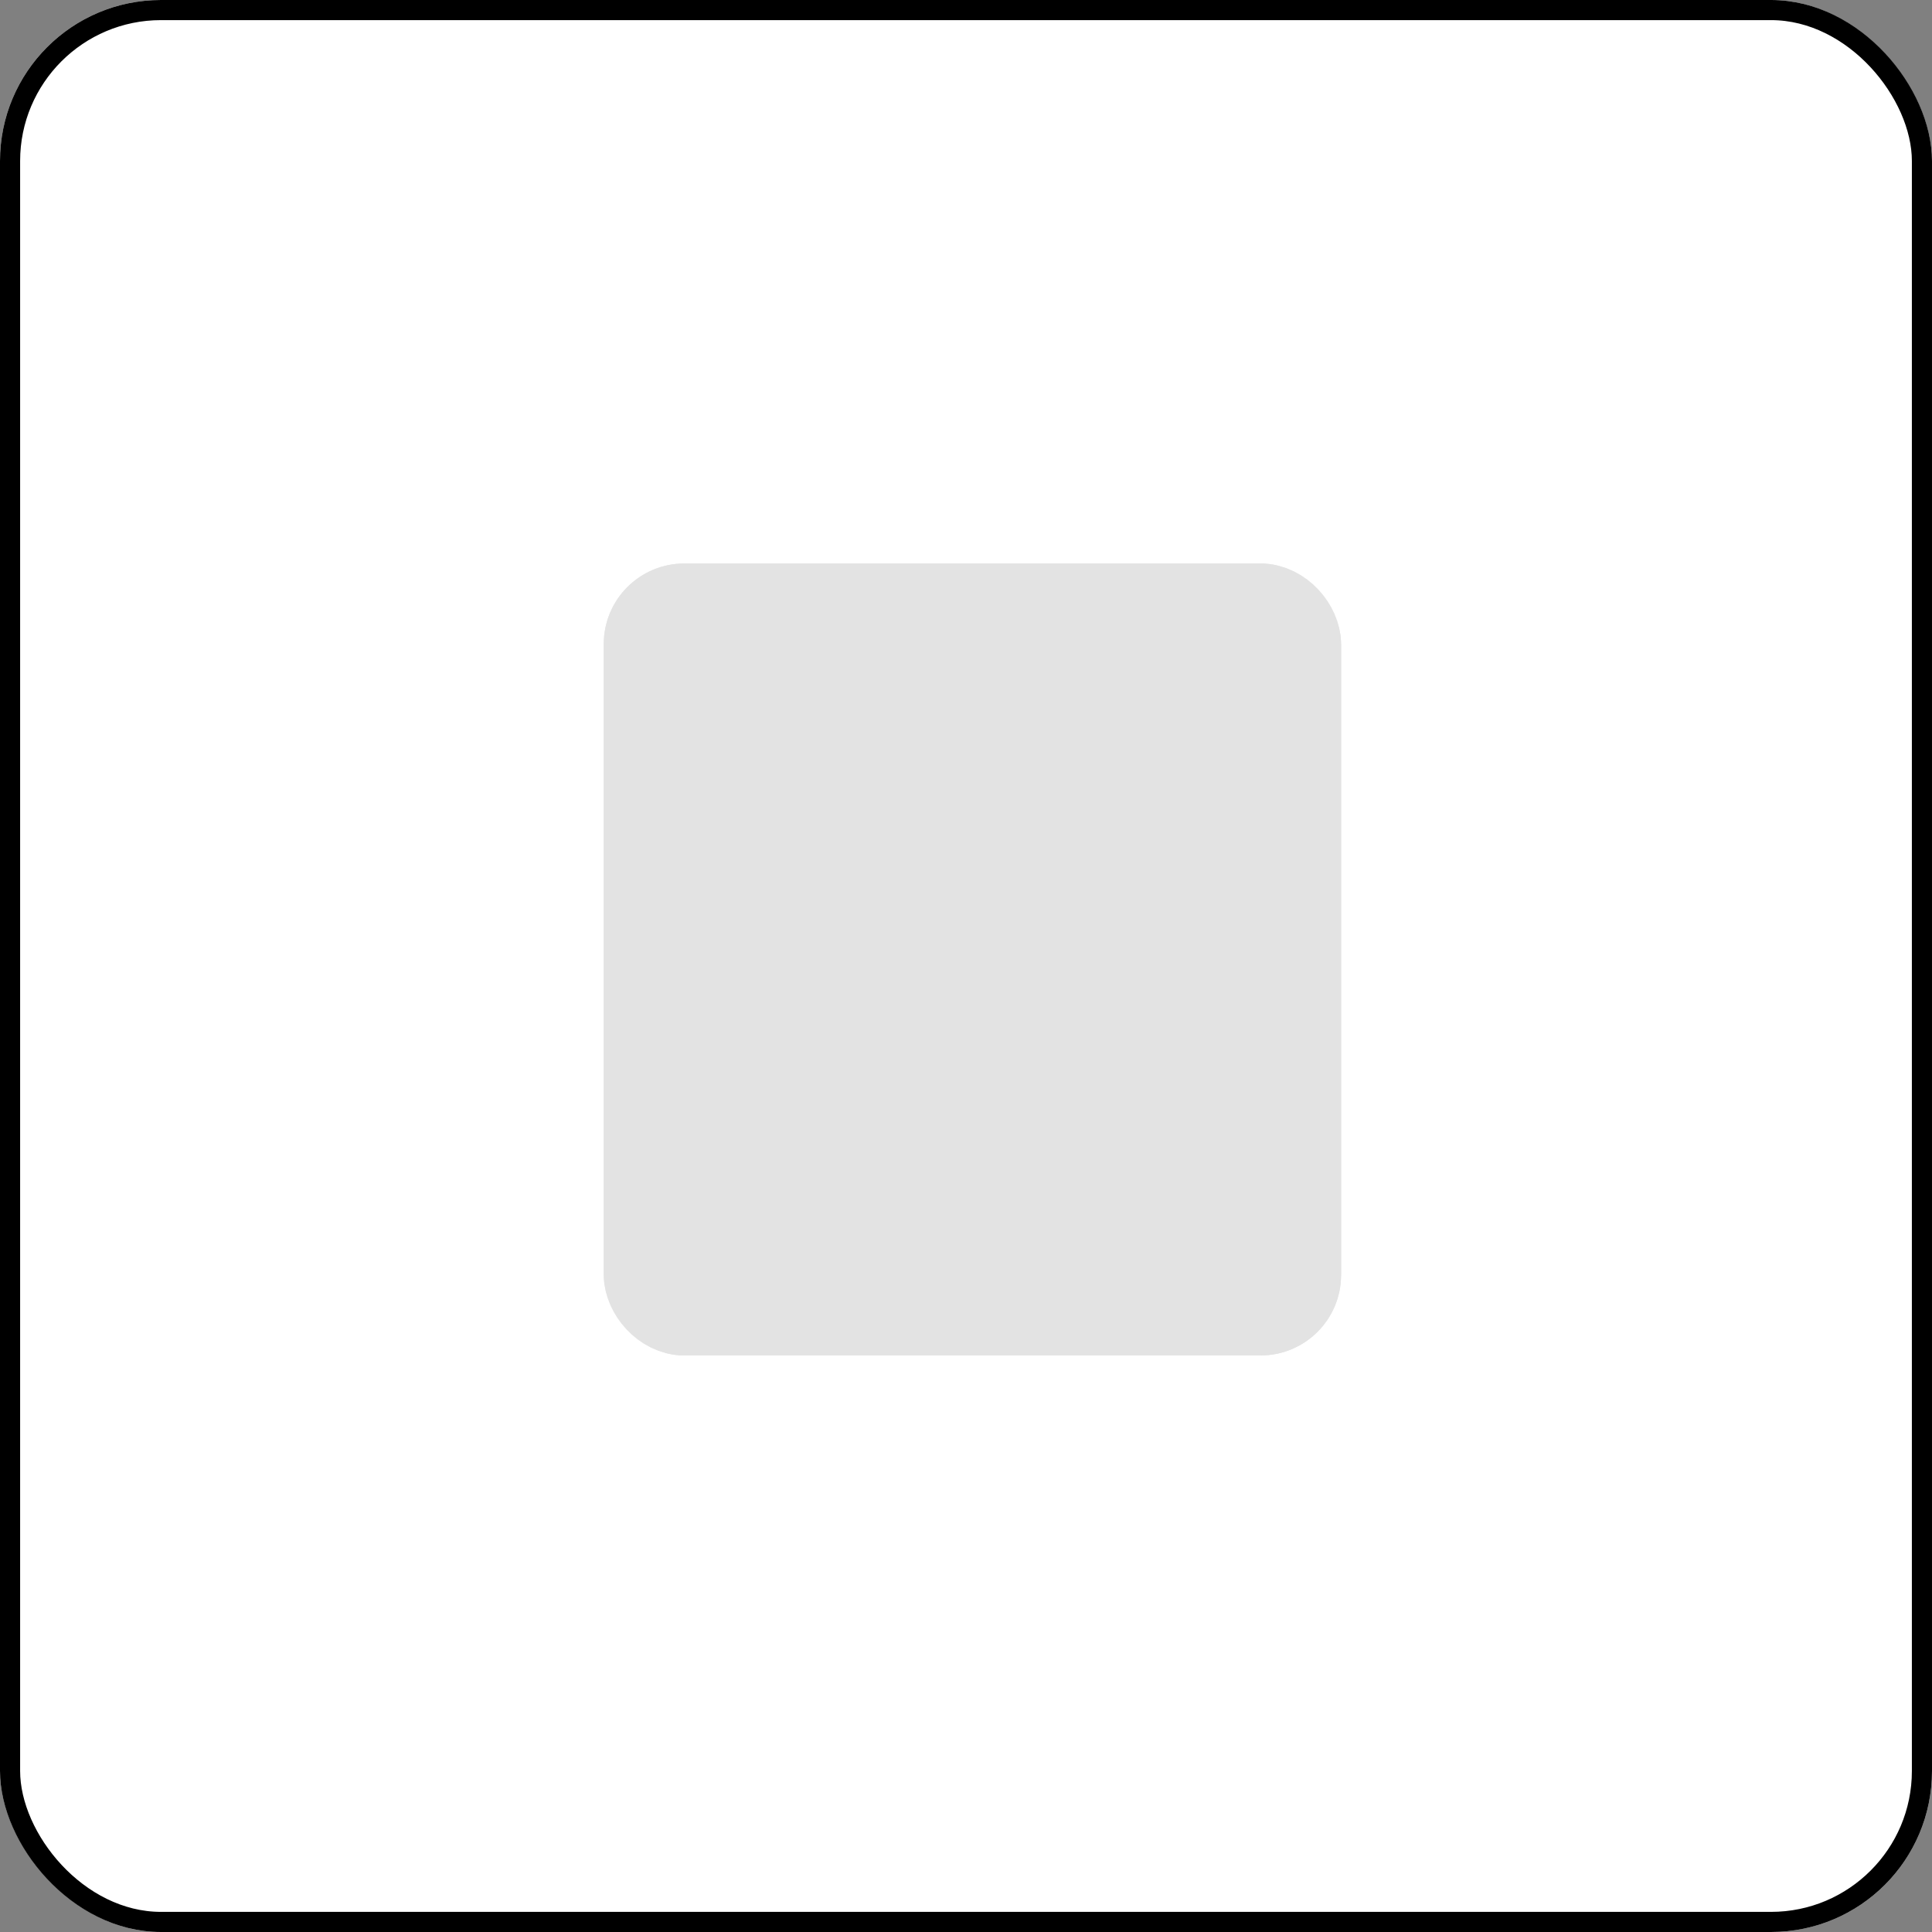 <svg id="Group_18055" data-name="Group 18055" xmlns="http://www.w3.org/2000/svg" width="48" height="48" viewBox="0 0 48 48">
  <rect x="0" y="0" width="48" height="48" fill="#808080" stroke="none"/>
  <g id="Rectangle_4032" data-name="Rectangle 4032" fill="#fff" stroke="#000" stroke-width="0.5">
    <rect width="48" height="48" rx="4" stroke="none"/>
    <rect x="0.25" y="0.25" width="47.5" height="47.5" rx="3.75" fill="none"/>
  </g>
  <g id="Rectangle_4036" data-name="Rectangle 4036" transform="translate(15 14)" fill="#c8c8c8" stroke="#c8c8c8" stroke-width="2" opacity="0.5">
    <rect width="18.319" height="19.676" rx="2" stroke="none"/>
    <rect x="1" y="1" width="16.319" height="17.676" rx="1" fill="none"/>
  </g>
</svg>
